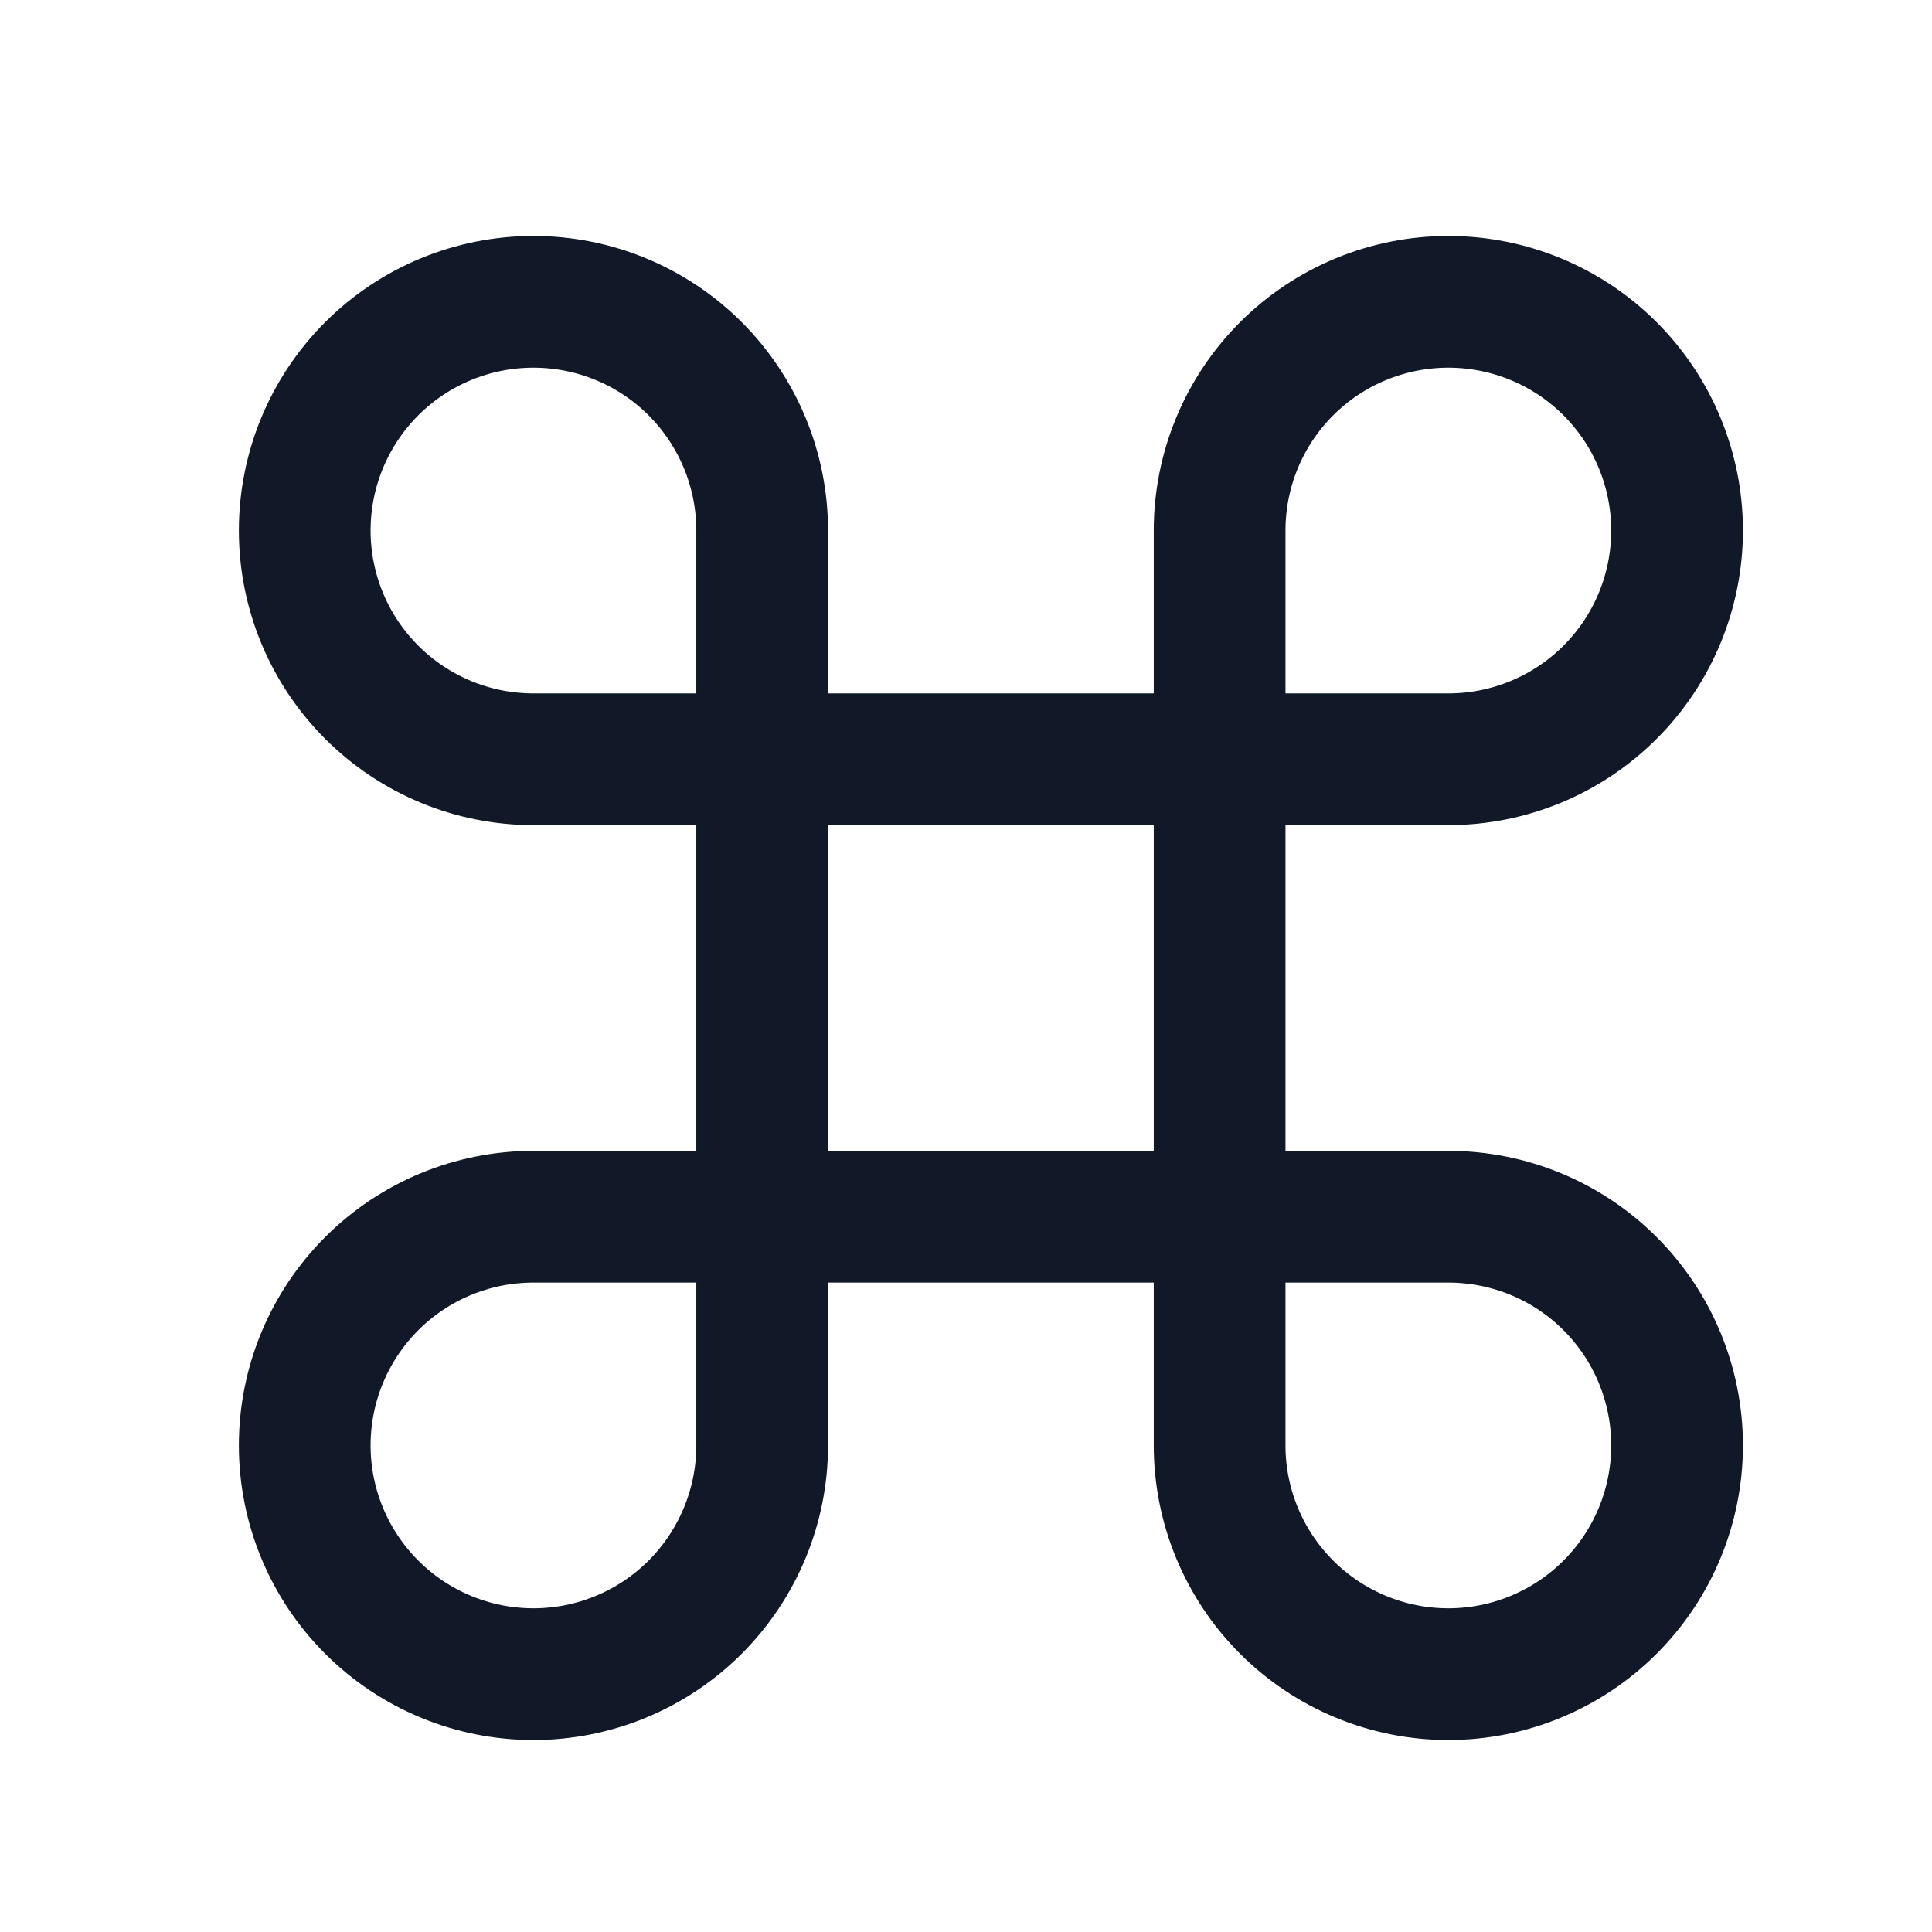 <svg width="22" height="22" viewBox="0 0 22 22" fill="none" xmlns="http://www.w3.org/2000/svg">
<path d="M16.492 3.437C15.802 3.437 15.139 3.711 14.651 4.199C14.162 4.688 13.888 5.35 13.888 6.041V16.459C13.888 17.15 14.162 17.812 14.651 18.301C15.139 18.789 15.802 19.064 16.492 19.064C17.183 19.064 17.846 18.789 18.334 18.301C18.823 17.812 19.097 17.15 19.097 16.459C19.097 15.768 18.823 15.106 18.334 14.617C17.846 14.129 17.183 13.855 16.492 13.855H6.074C5.383 13.855 4.721 14.129 4.233 14.617C3.744 15.106 3.47 15.768 3.47 16.459C3.47 17.15 3.744 17.812 4.233 18.301C4.721 18.789 5.383 19.064 6.074 19.064C6.765 19.064 7.428 18.789 7.916 18.301C8.404 17.812 8.679 17.15 8.679 16.459V6.041C8.679 5.35 8.404 4.688 7.916 4.199C7.428 3.711 6.765 3.437 6.074 3.437C5.383 3.437 4.721 3.711 4.233 4.199C3.744 4.688 3.47 5.35 3.47 6.041C3.47 6.732 3.744 7.394 4.233 7.883C4.721 8.371 5.383 8.646 6.074 8.646H16.492C17.183 8.646 17.846 8.371 18.334 7.883C18.823 7.394 19.097 6.732 19.097 6.041C19.097 5.35 18.823 4.688 18.334 4.199C17.846 3.711 17.183 3.437 16.492 3.437Z" stroke="#111827" stroke-width="1.5" stroke-linecap="round" stroke-linejoin="round"/>
</svg>
